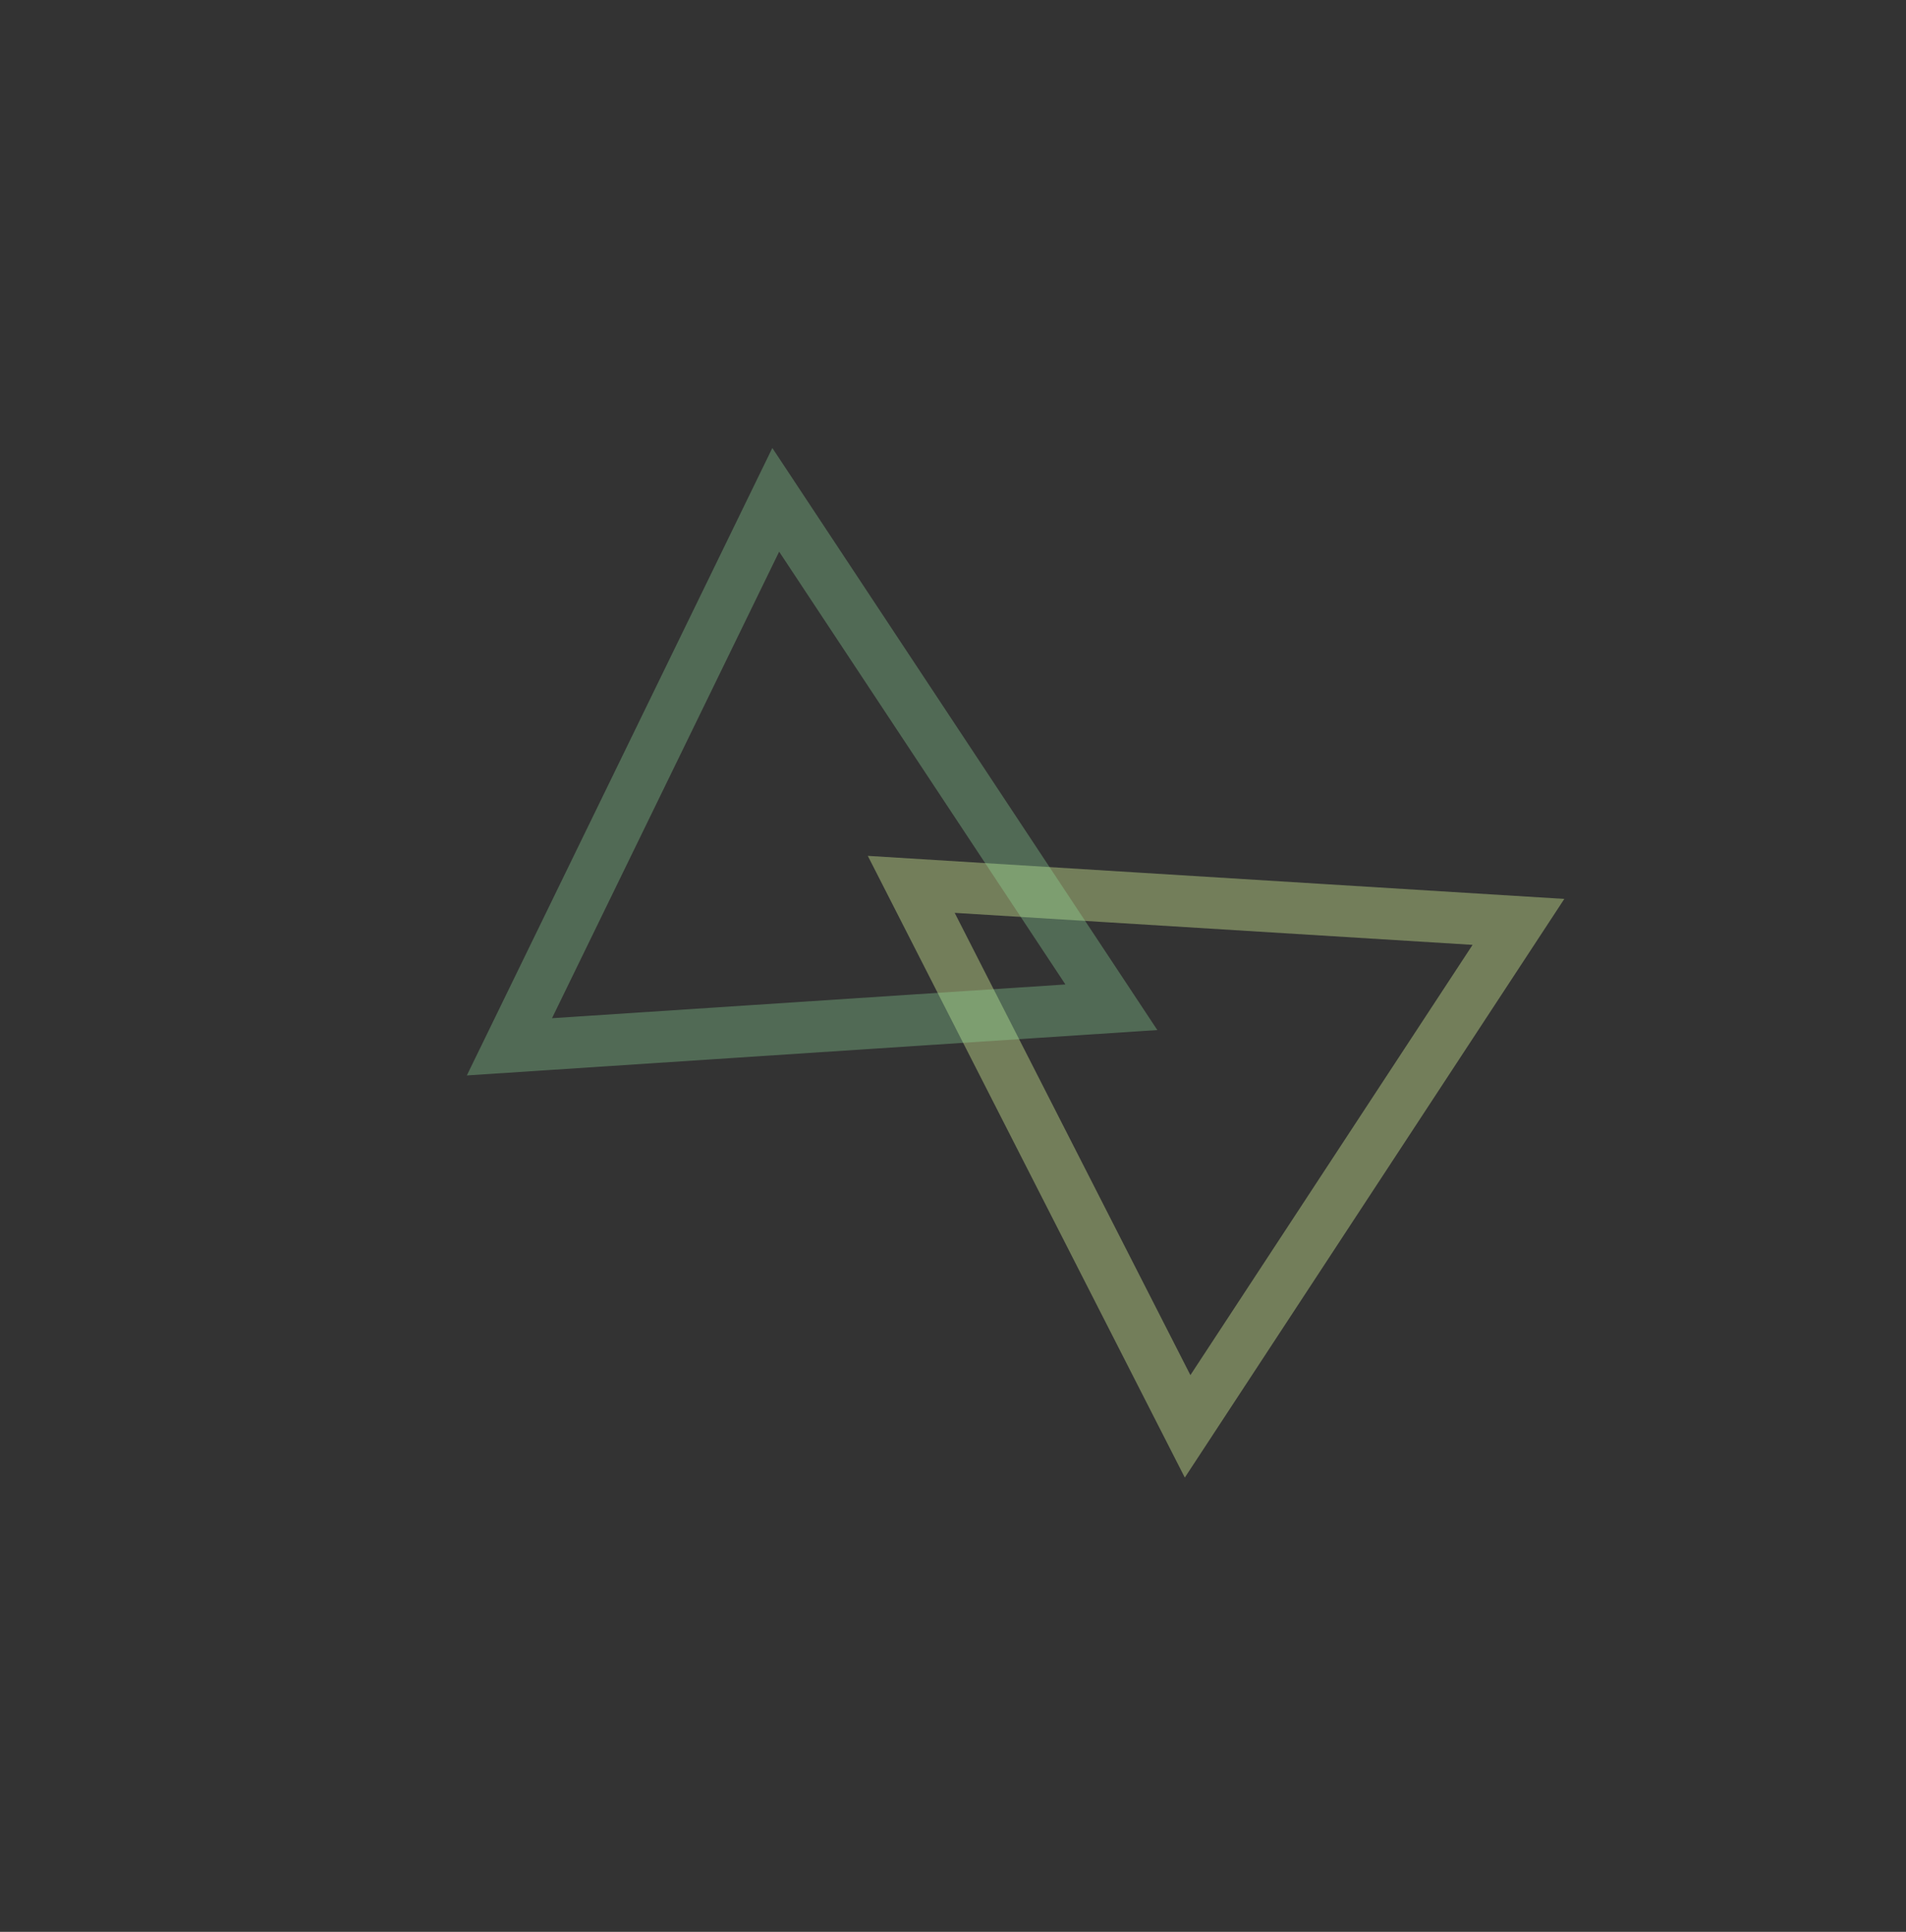 <svg width="222" height="225" viewBox="0 0 222 225" fill="none" xmlns="http://www.w3.org/2000/svg">
<rect x="0" y="0" width="222" height="225" fill="#333333" stroke="none"/>
<path d="M138.325 166.126L106.136 103L176.86 107.372L138.325 166.126Z" stroke="#E2FF9E" stroke-opacity="0.37" stroke-width="6"/>
<path d="M59.334 121.923L90.354 58.215L129.446 117.315L59.334 121.923Z" stroke="#96E6A1" stroke-opacity="0.31" stroke-width="6"/>
</svg>
